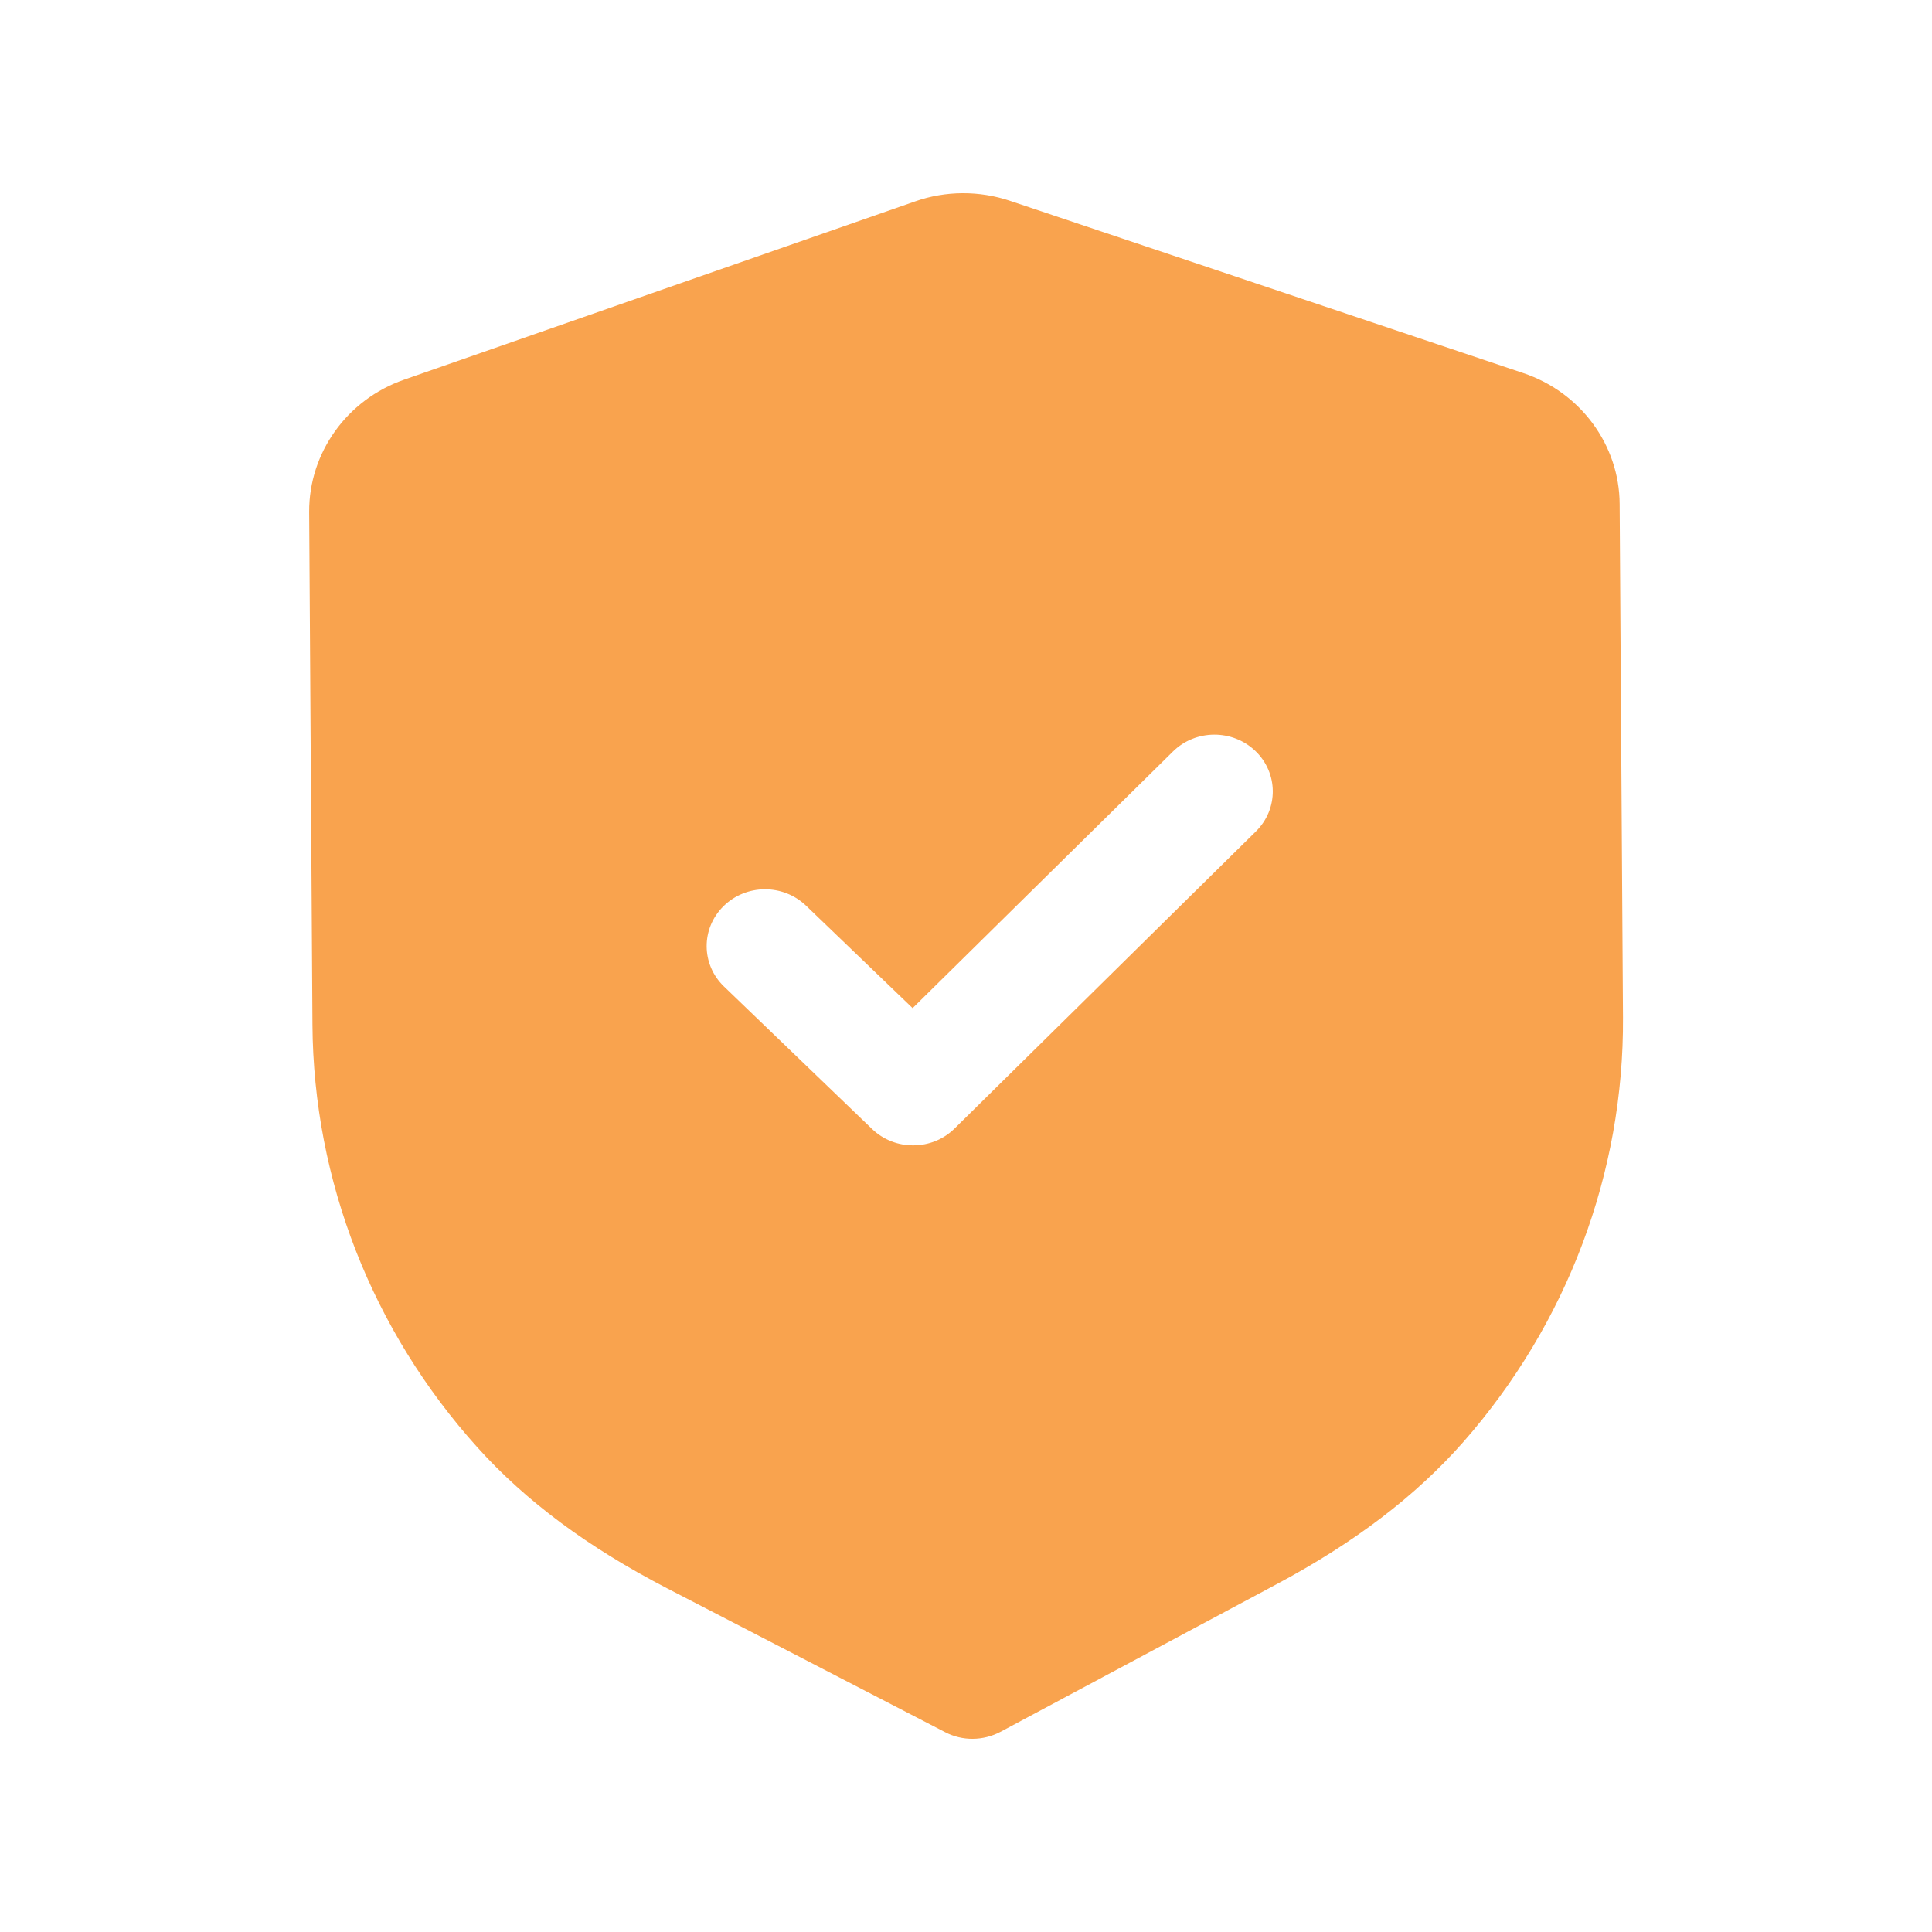 <svg width="40" height="40" viewBox="0 0 40 40" fill="none" xmlns="http://www.w3.org/2000/svg">
<path d="M18.946 4.17C19.575 3.947 20.276 3.943 20.915 4.159L31.534 7.723C32.723 8.12 33.527 9.212 33.533 10.436L33.602 21.061C33.623 24.282 32.448 27.405 30.298 29.853C29.309 30.976 28.041 31.941 26.422 32.804L20.713 35.856C20.534 35.95 20.338 35.999 20.14 36C19.942 36.002 19.744 35.955 19.566 35.862L13.805 32.881C12.168 32.032 10.889 31.081 9.891 29.974C7.705 27.551 6.49 24.442 6.469 21.216L6.401 10.599C6.395 9.374 7.184 8.273 8.366 7.861L18.946 4.17ZM25.993 15.55C25.518 15.093 24.753 15.097 24.284 15.56L18.895 20.872L16.688 18.751C16.212 18.295 15.449 18.299 14.979 18.762C14.51 19.225 14.515 19.968 14.99 20.425L18.055 23.374C18.293 23.603 18.603 23.716 18.912 23.713C19.221 23.712 19.529 23.596 19.765 23.363L26.003 17.213C26.472 16.75 26.467 16.006 25.993 15.55Z" fill="#F9A34E"/>
</svg>

